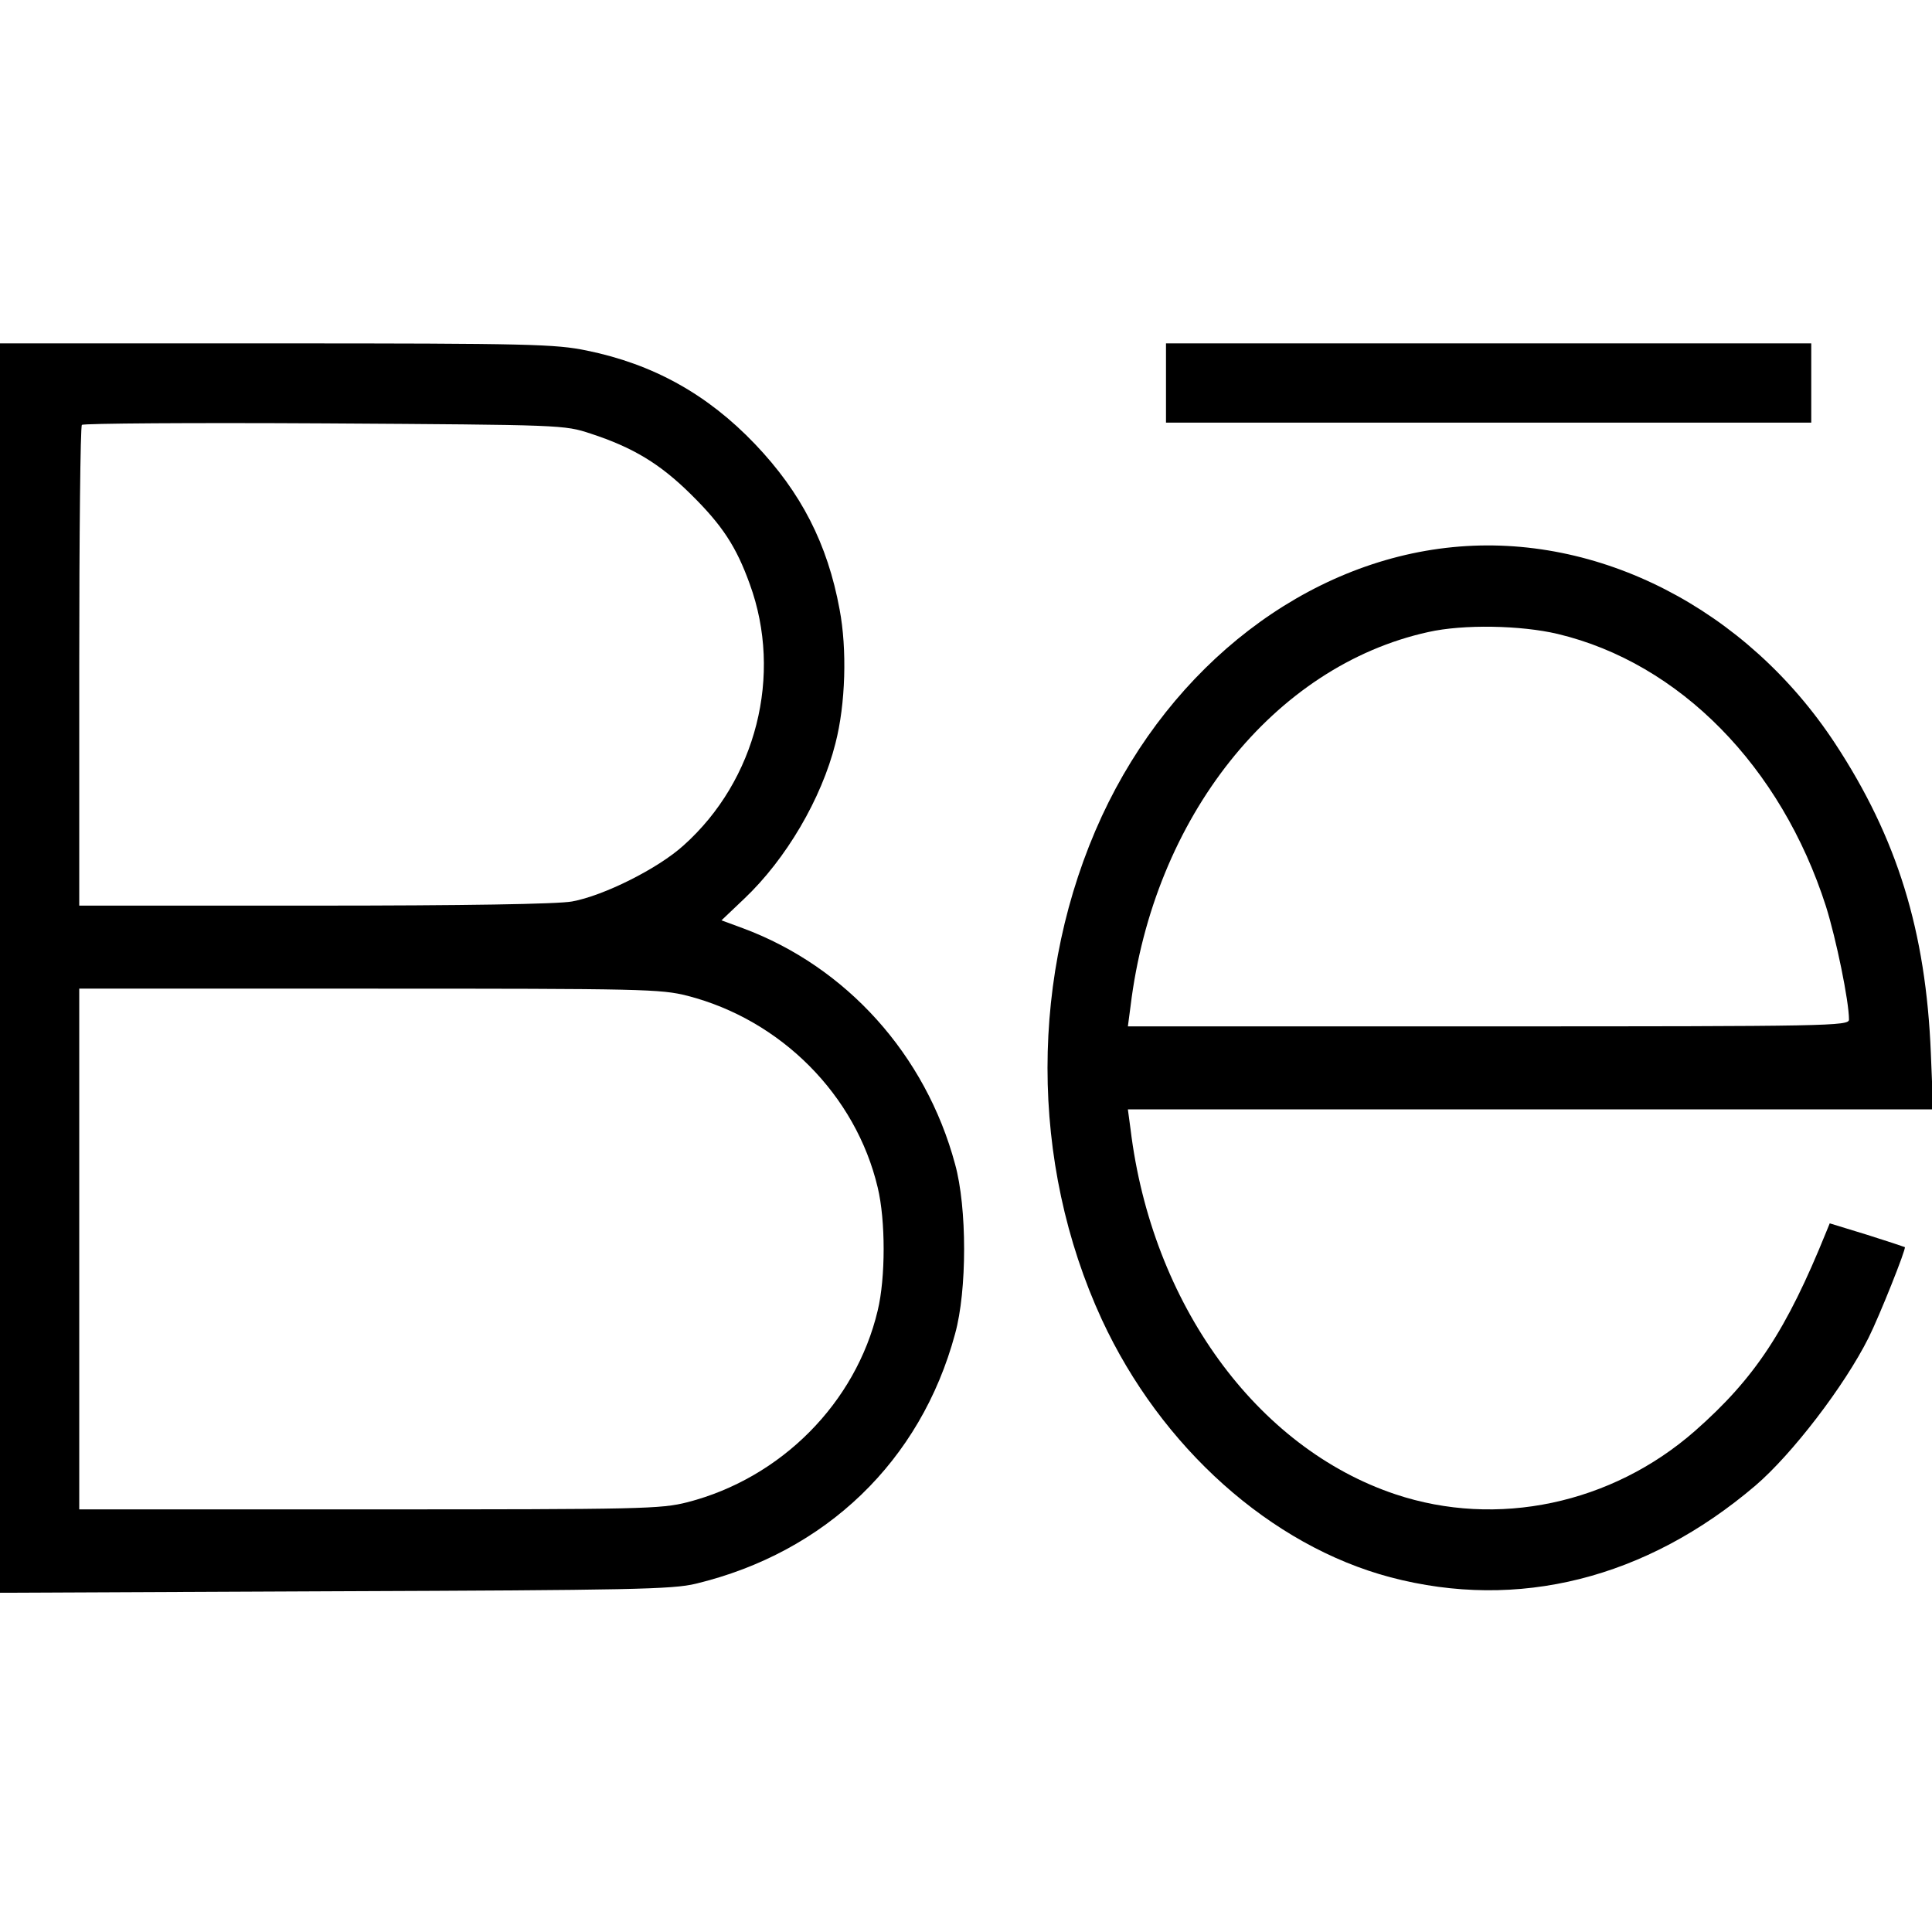 <?xml version="1.0" standalone="no"?>
<!DOCTYPE svg PUBLIC "-//W3C//DTD SVG 20010904//EN"
 "http://www.w3.org/TR/2001/REC-SVG-20010904/DTD/svg10.dtd">
<svg version="1.0" xmlns="http://www.w3.org/2000/svg"
 width="512pt" height="512pt" viewBox="0 0 512 512"
 preserveAspectRatio="xMidYMid meet">

<g transform="translate(0,512) scale(0.1,-0.1)"
fill="#000000" stroke="none">
<path d="M0 2554 l0 -1655 888 4 c782 3 895 5 956 20 344 83 596 325 687 662
32 115 32 335 0 450 -78 290 -288 523 -562 625 l-57 21 60 57 c111 105 205
265 242 412 27 104 31 250 11 355 -32 174 -102 310 -224 438 -126 132 -270
212 -446 248 -83 17 -148 19 -822 19 l-733 0 0 -1656z m1565 1417 c113 -37
184 -80 266 -161 83 -82 120 -138 156 -238 88 -241 17 -520 -175 -692 -68 -62
-213 -134 -296 -149 -38 -7 -287 -11 -683 -11 l-623 0 0 633 c0 349 3 637 7
641 4 4 293 6 643 4 632 -4 635 -4 705 -27z m257 -1490 c248 -64 446 -263 504
-508 21 -87 21 -239 0 -326 -58 -245 -256 -444 -504 -508 -71 -18 -117 -19
-844 -19 l-768 0 0 690 0 690 768 0 c727 0 773 -1 844 -19z"/>
<path d="M3090 4105 l0 -105 855 0 855 0 0 105 0 105 -855 0 -855 0 0 -105z"/>
<path d="M3850 3670 c-388 -38 -744 -312 -930 -713 -192 -416 -192 -918 0
-1334 157 -339 448 -599 765 -683 338 -89 677 -4 967 243 97 83 236 264 300
392 29 58 100 236 96 240 -2 1 -47 16 -101 33 l-98 30 -9 -22 c-106 -262 -189
-388 -348 -528 -221 -194 -525 -258 -794 -168 -368 123 -646 505 -702 968 l-7
52 1067 0 1067 0 -6 148 c-13 324 -89 571 -254 822 -234 356 -627 558 -1013
520z m278 -230 c323 -77 592 -351 711 -722 27 -86 61 -251 61 -300 0 -17 -52
-18 -955 -18 l-956 0 7 53 c61 501 380 902 789 992 93 21 246 18 343 -5z"/>
</g>
</svg>
